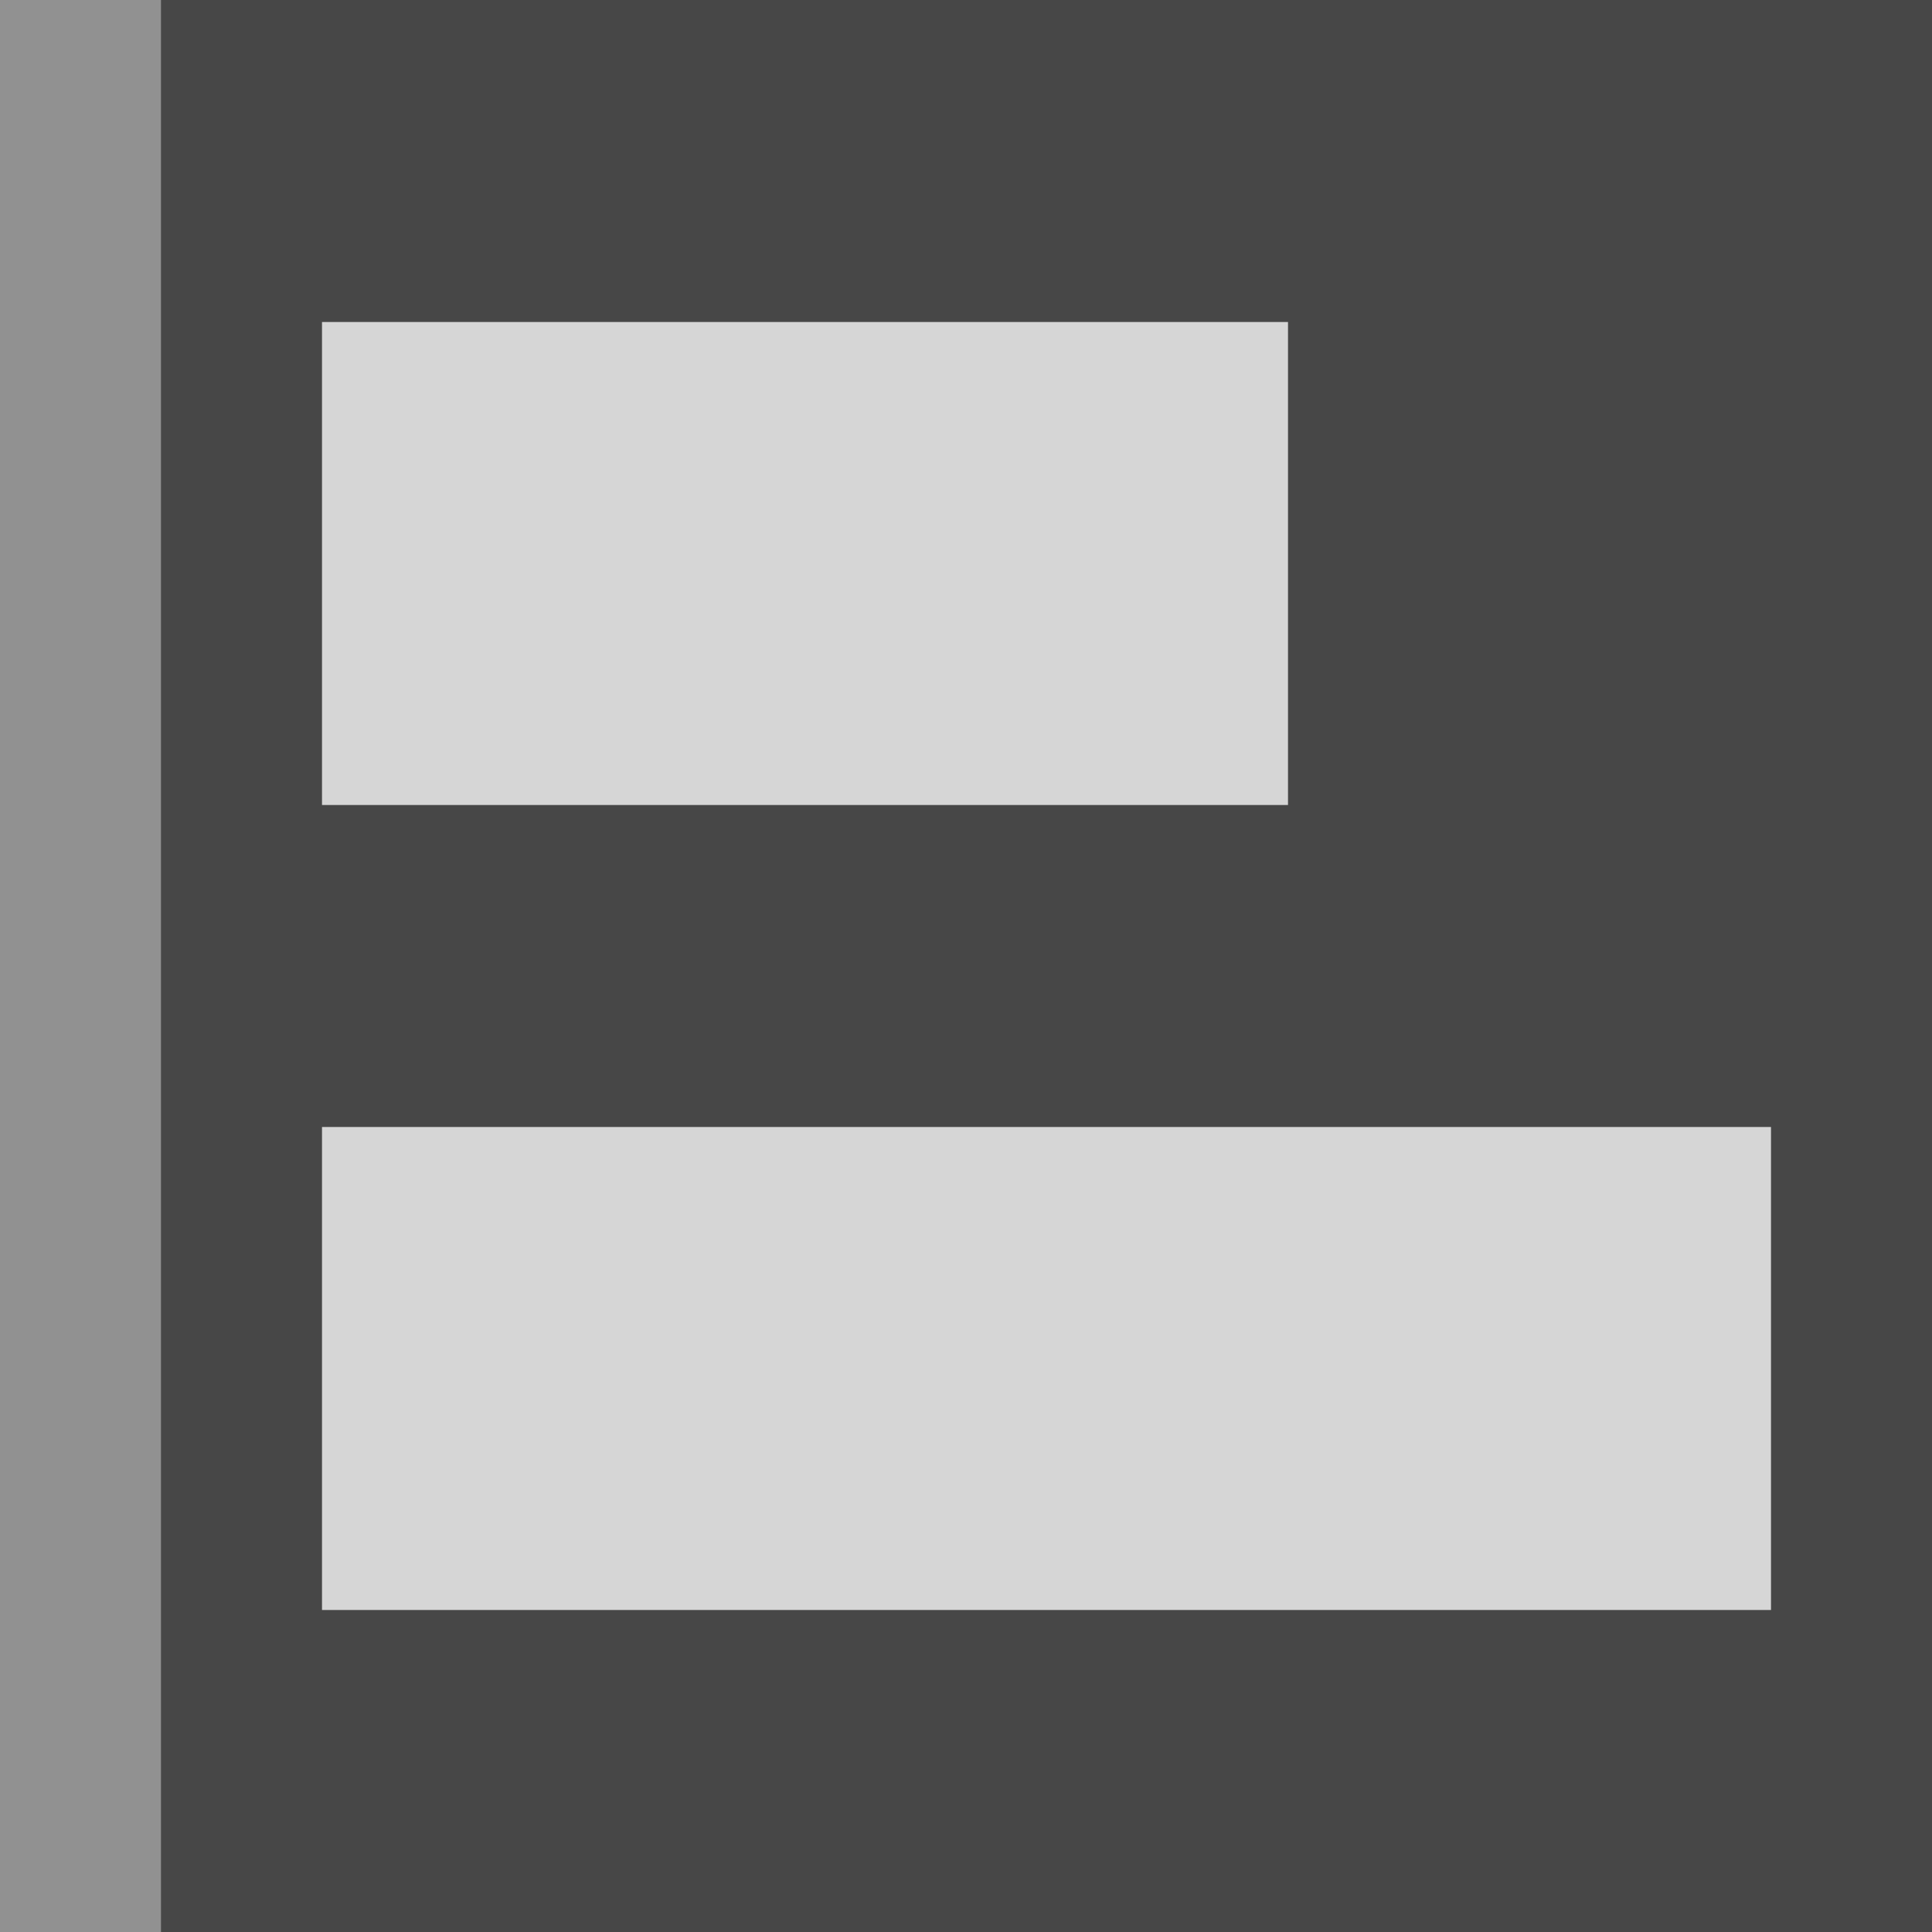 <?xml version="1.0" encoding="UTF-8" standalone="no"?><!DOCTYPE svg PUBLIC "-//W3C//DTD SVG 1.1//EN" "http://www.w3.org/Graphics/SVG/1.1/DTD/svg11.dtd"><svg width="24px" height="24px" version="1.1" xmlns="http://www.w3.org/2000/svg" xmlns:xlink="http://www.w3.org/1999/xlink" xml:space="preserve" xmlns:serif="http://www.serif.com/" style="fill-rule:evenodd;clip-rule:evenodd;stroke-linejoin:round;stroke-miterlimit:2;"><g id="HLeft"><rect x="0" y="0" width="24" height="24" style="fill:#474747;"/><rect x="0" y="0" width="2" height="24" style="fill:#919191;"/><rect x="4" y="4" width="12" height="6" style="fill:#d6d6d6;"/><rect x="4" y="14" width="18" height="6" style="fill:#d6d6d6;"/></g></svg>